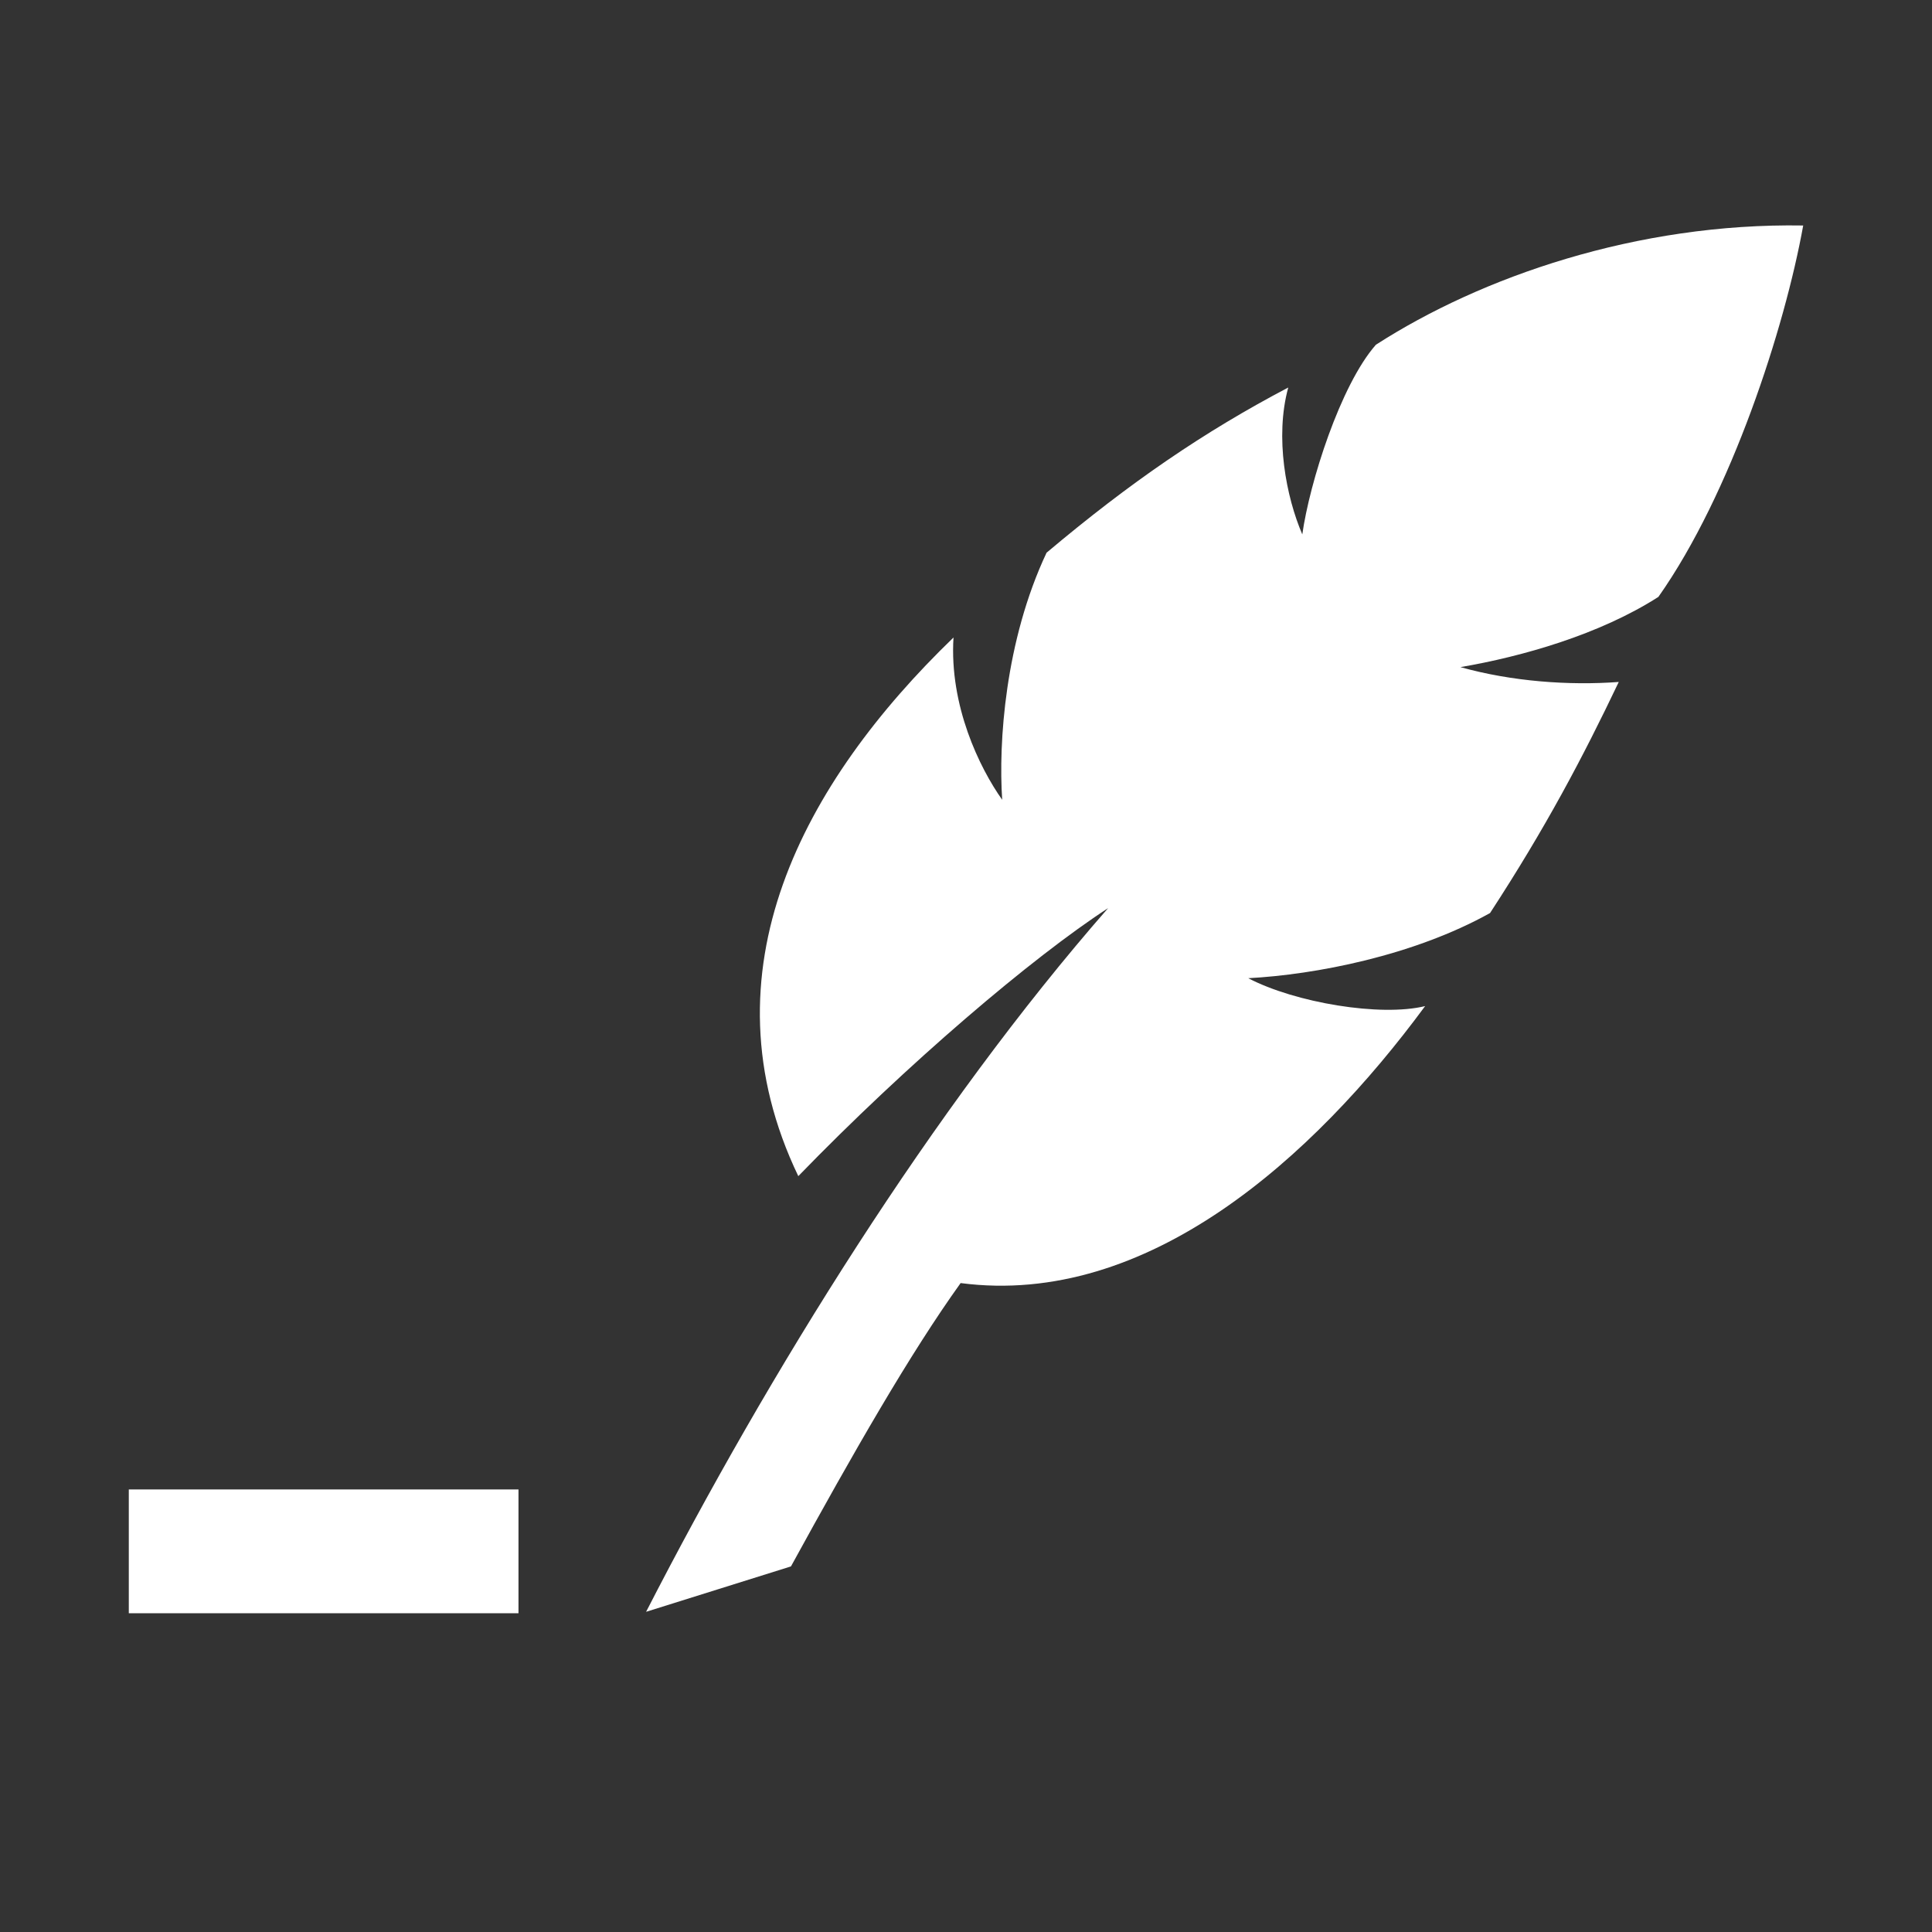 <?xml version="1.0" encoding="UTF-8" standalone="no"?>
<svg width="60px" height="60px" viewBox="0 0 60 60" version="1.1" xmlns="http://www.w3.org/2000/svg" xmlns:xlink="http://www.w3.org/1999/xlink" xmlns:sketch="http://www.bohemiancoding.com/sketch/ns">
    <rect x="0" y="0" width="60" height="60" fill="#333333" stroke="none"/>
    <title>debtors</title>
    <description>Created with Sketch (http://www.bohemiancoding.com/sketch)</description>
    <defs></defs>
    <g id="icons" stroke="none" stroke-width="1" fill="none" fill-rule="evenodd" sketch:type="MSPage">
        <g id="debtors" sketch:type="MSArtboardGroup" fill="#FFFFFF">
            <path d="M44.259,31.245 C40.786,35.957 35.636,40.606 29.833,39.847 C28.261,42.038 26.511,45.095 24.564,48.646 L20.065,50.056 C23.872,42.639 28.958,34.435 34.413,28.203 C32.051,29.739 28.169,33.042 24.792,36.526 C21.746,30.174 24.957,24.291 29.612,19.798 C29.479,21.914 30.42,23.845 31.124,24.838 C31.005,23.067 31.211,19.906 32.502,17.165 C35.095,14.982 37.388,13.411 40.008,12.035 C39.583,13.583 39.945,15.438 40.444,16.596 C40.67,14.992 41.625,11.963 42.729,10.707 C45.998,8.6 50.836,6.917 56,7.003 C55.429,10.179 53.76,15.337 51.503,18.537 C49.682,19.705 47.274,20.39 45.355,20.718 C46.945,21.164 48.726,21.294 50.272,21.179 C49.147,23.539 48.004,25.703 46.275,28.355 C43.893,29.683 40.849,30.268 38.766,30.379 C40.221,31.14 42.875,31.585 44.259,31.245 L44.259,31.245 Z M16.102,46.256 L4,46.256 L4,50.101 L16.102,50.101 L16.102,46.256 L16.102,46.256 Z" id="pen-15-icon" sketch:type="MSShapeGroup"></path>
        </g>
    </g>
</svg>